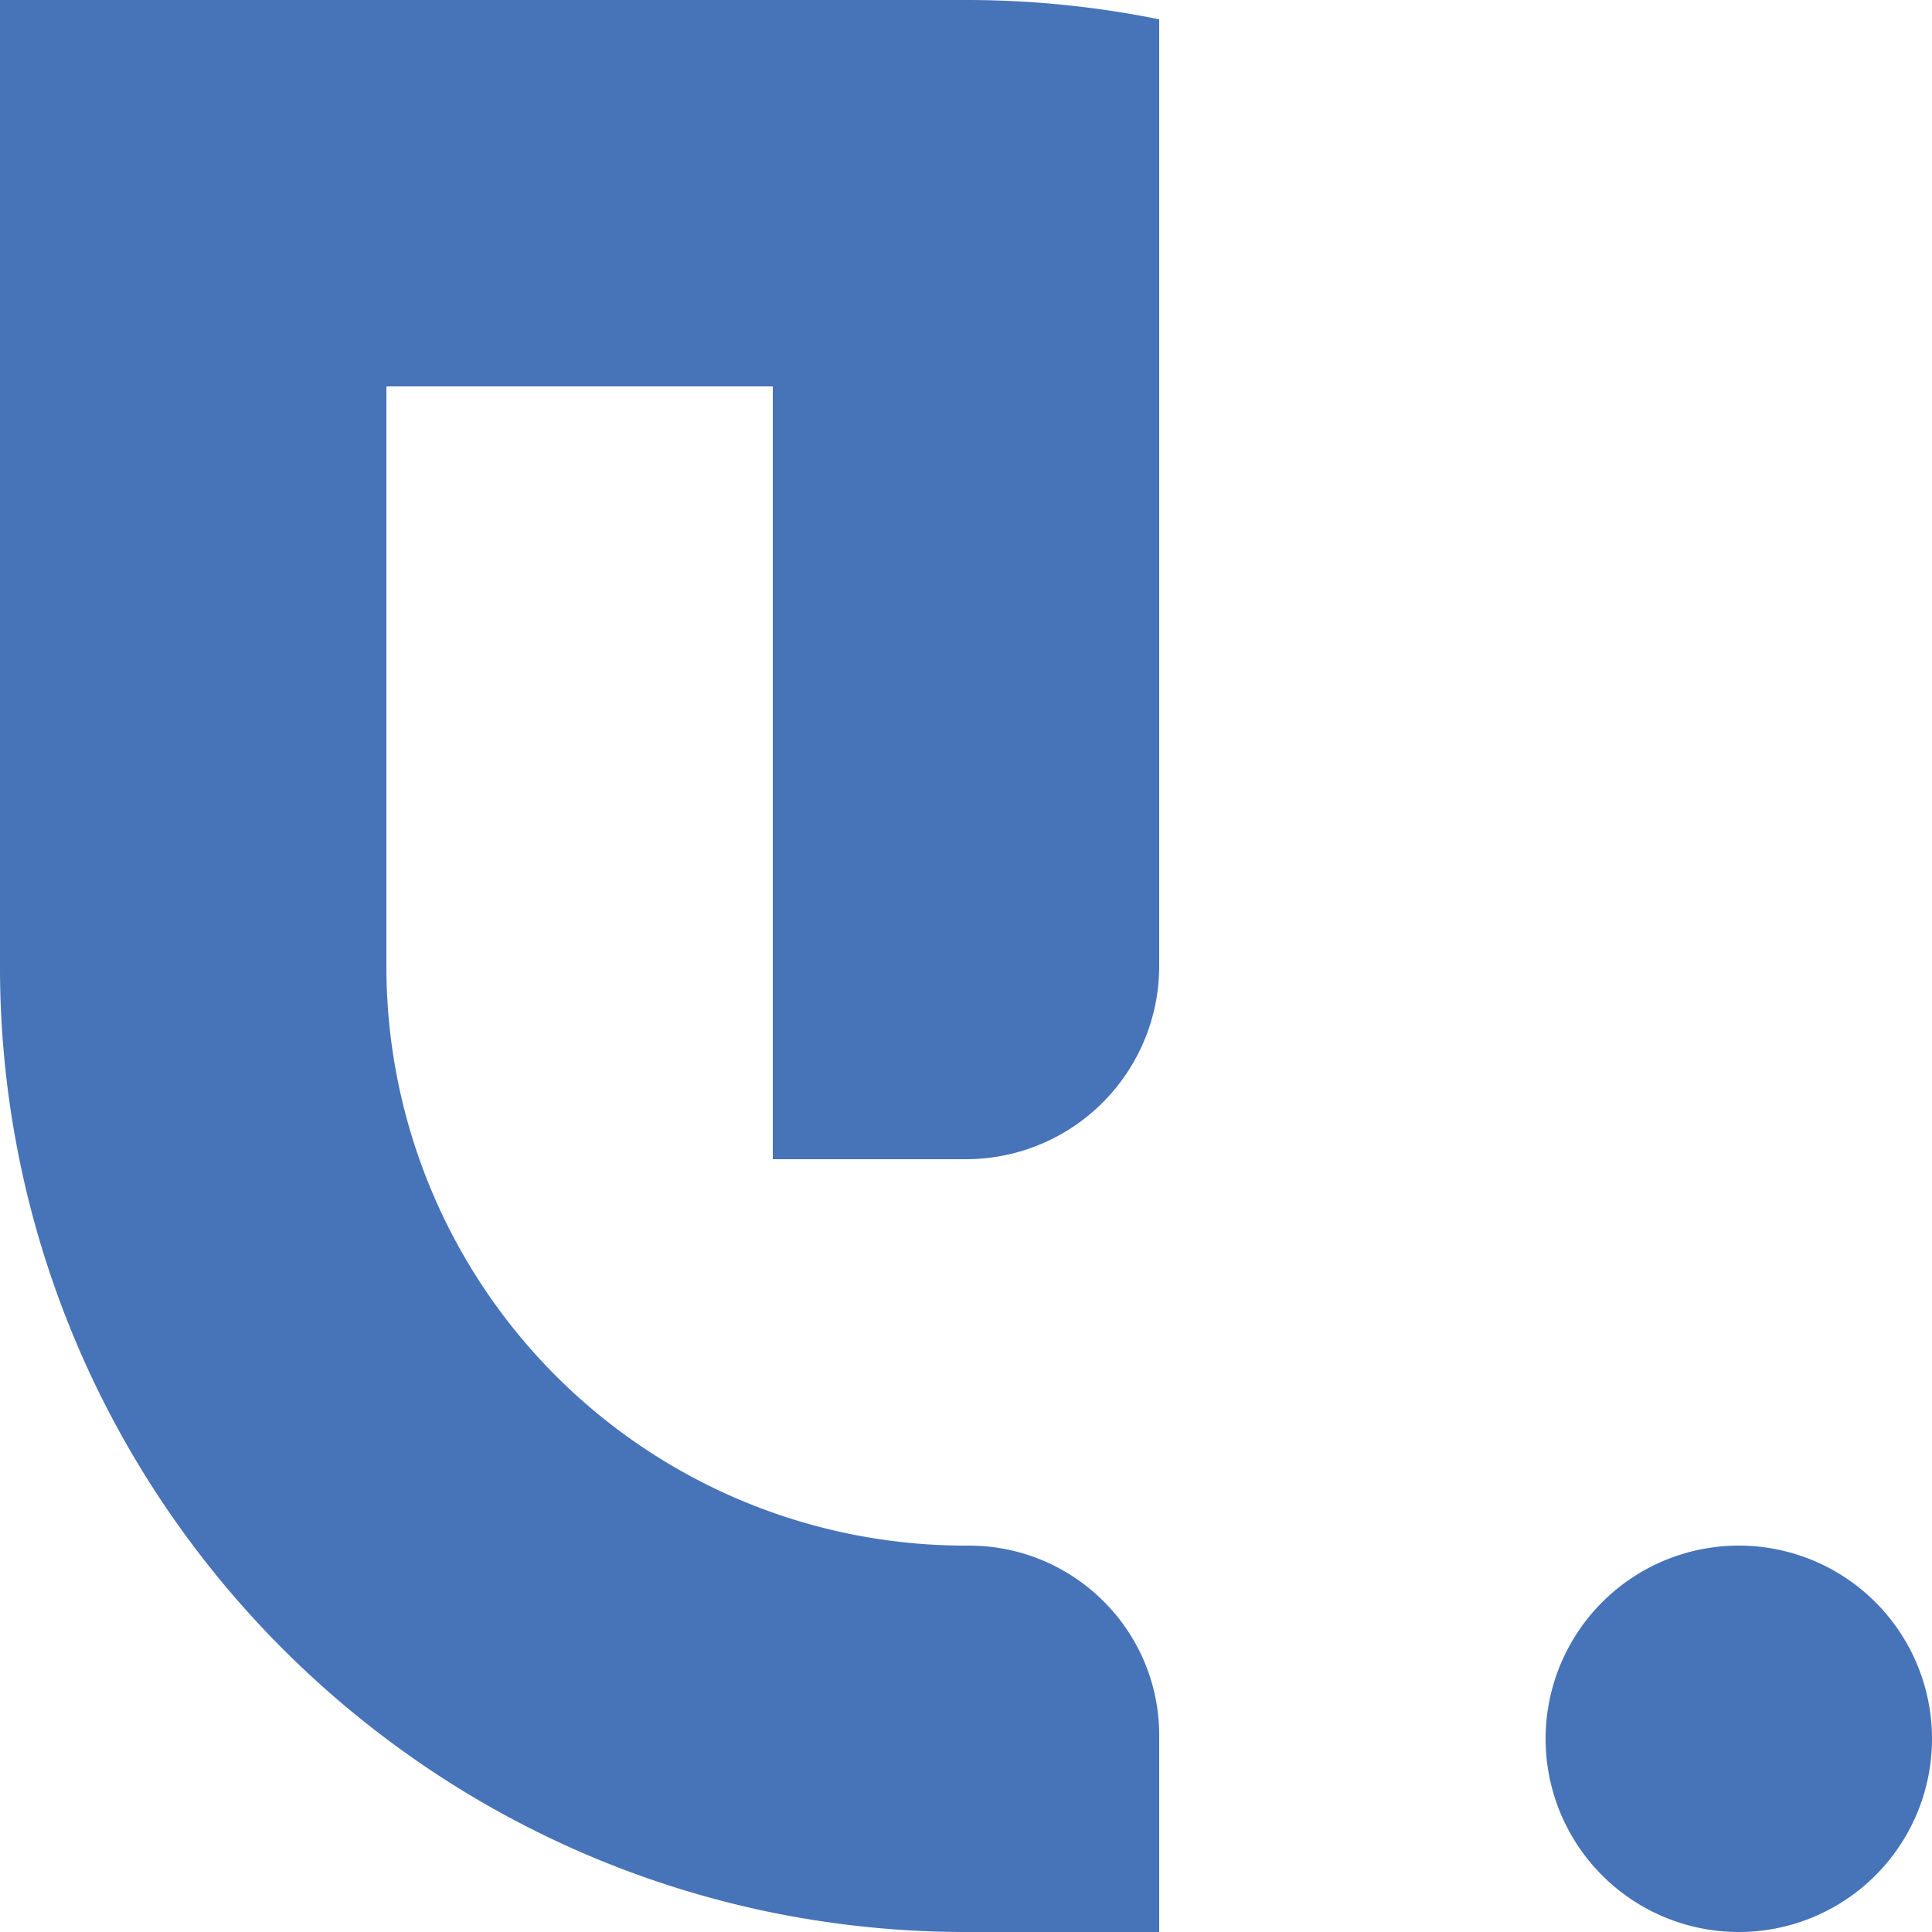 <svg id="Layer_1" data-name="Layer 1" xmlns="http://www.w3.org/2000/svg" viewBox="0 0 1224 1224"><defs><style>.cls-1{fill:#4773b8;}</style></defs><path class="cls-1" d="M1132.67,356.87V956.63a122.4,122.4,0,0,1-122.4,122.4H887.87V589.43H643.07v367.2a366.86,366.86,0,0,0,367.2,367.2h1.29c66.75-.23,121.11,53.49,121.11,120.24v124.56h-122.4a615.39,615.39,0,0,1-122.4-12.24,609.15,609.15,0,0,1-244.8-110.12,615.46,615.46,0,0,1-122.44-122.44,609.81,609.81,0,0,1-122.36-367.2v-612h612A615.39,615.39,0,0,1,1132.67,356.87Z" transform="translate(-398.27 -344.63)"/><path class="cls-1" d="M1622.27,1446.23a122.4,122.4,0,0,1-244.8,0v0a122.41,122.41,0,0,1,122.4-122.4h.05A122.4,122.4,0,0,1,1622.27,1446.23Z" transform="translate(-398.27 -344.63)"/></svg>